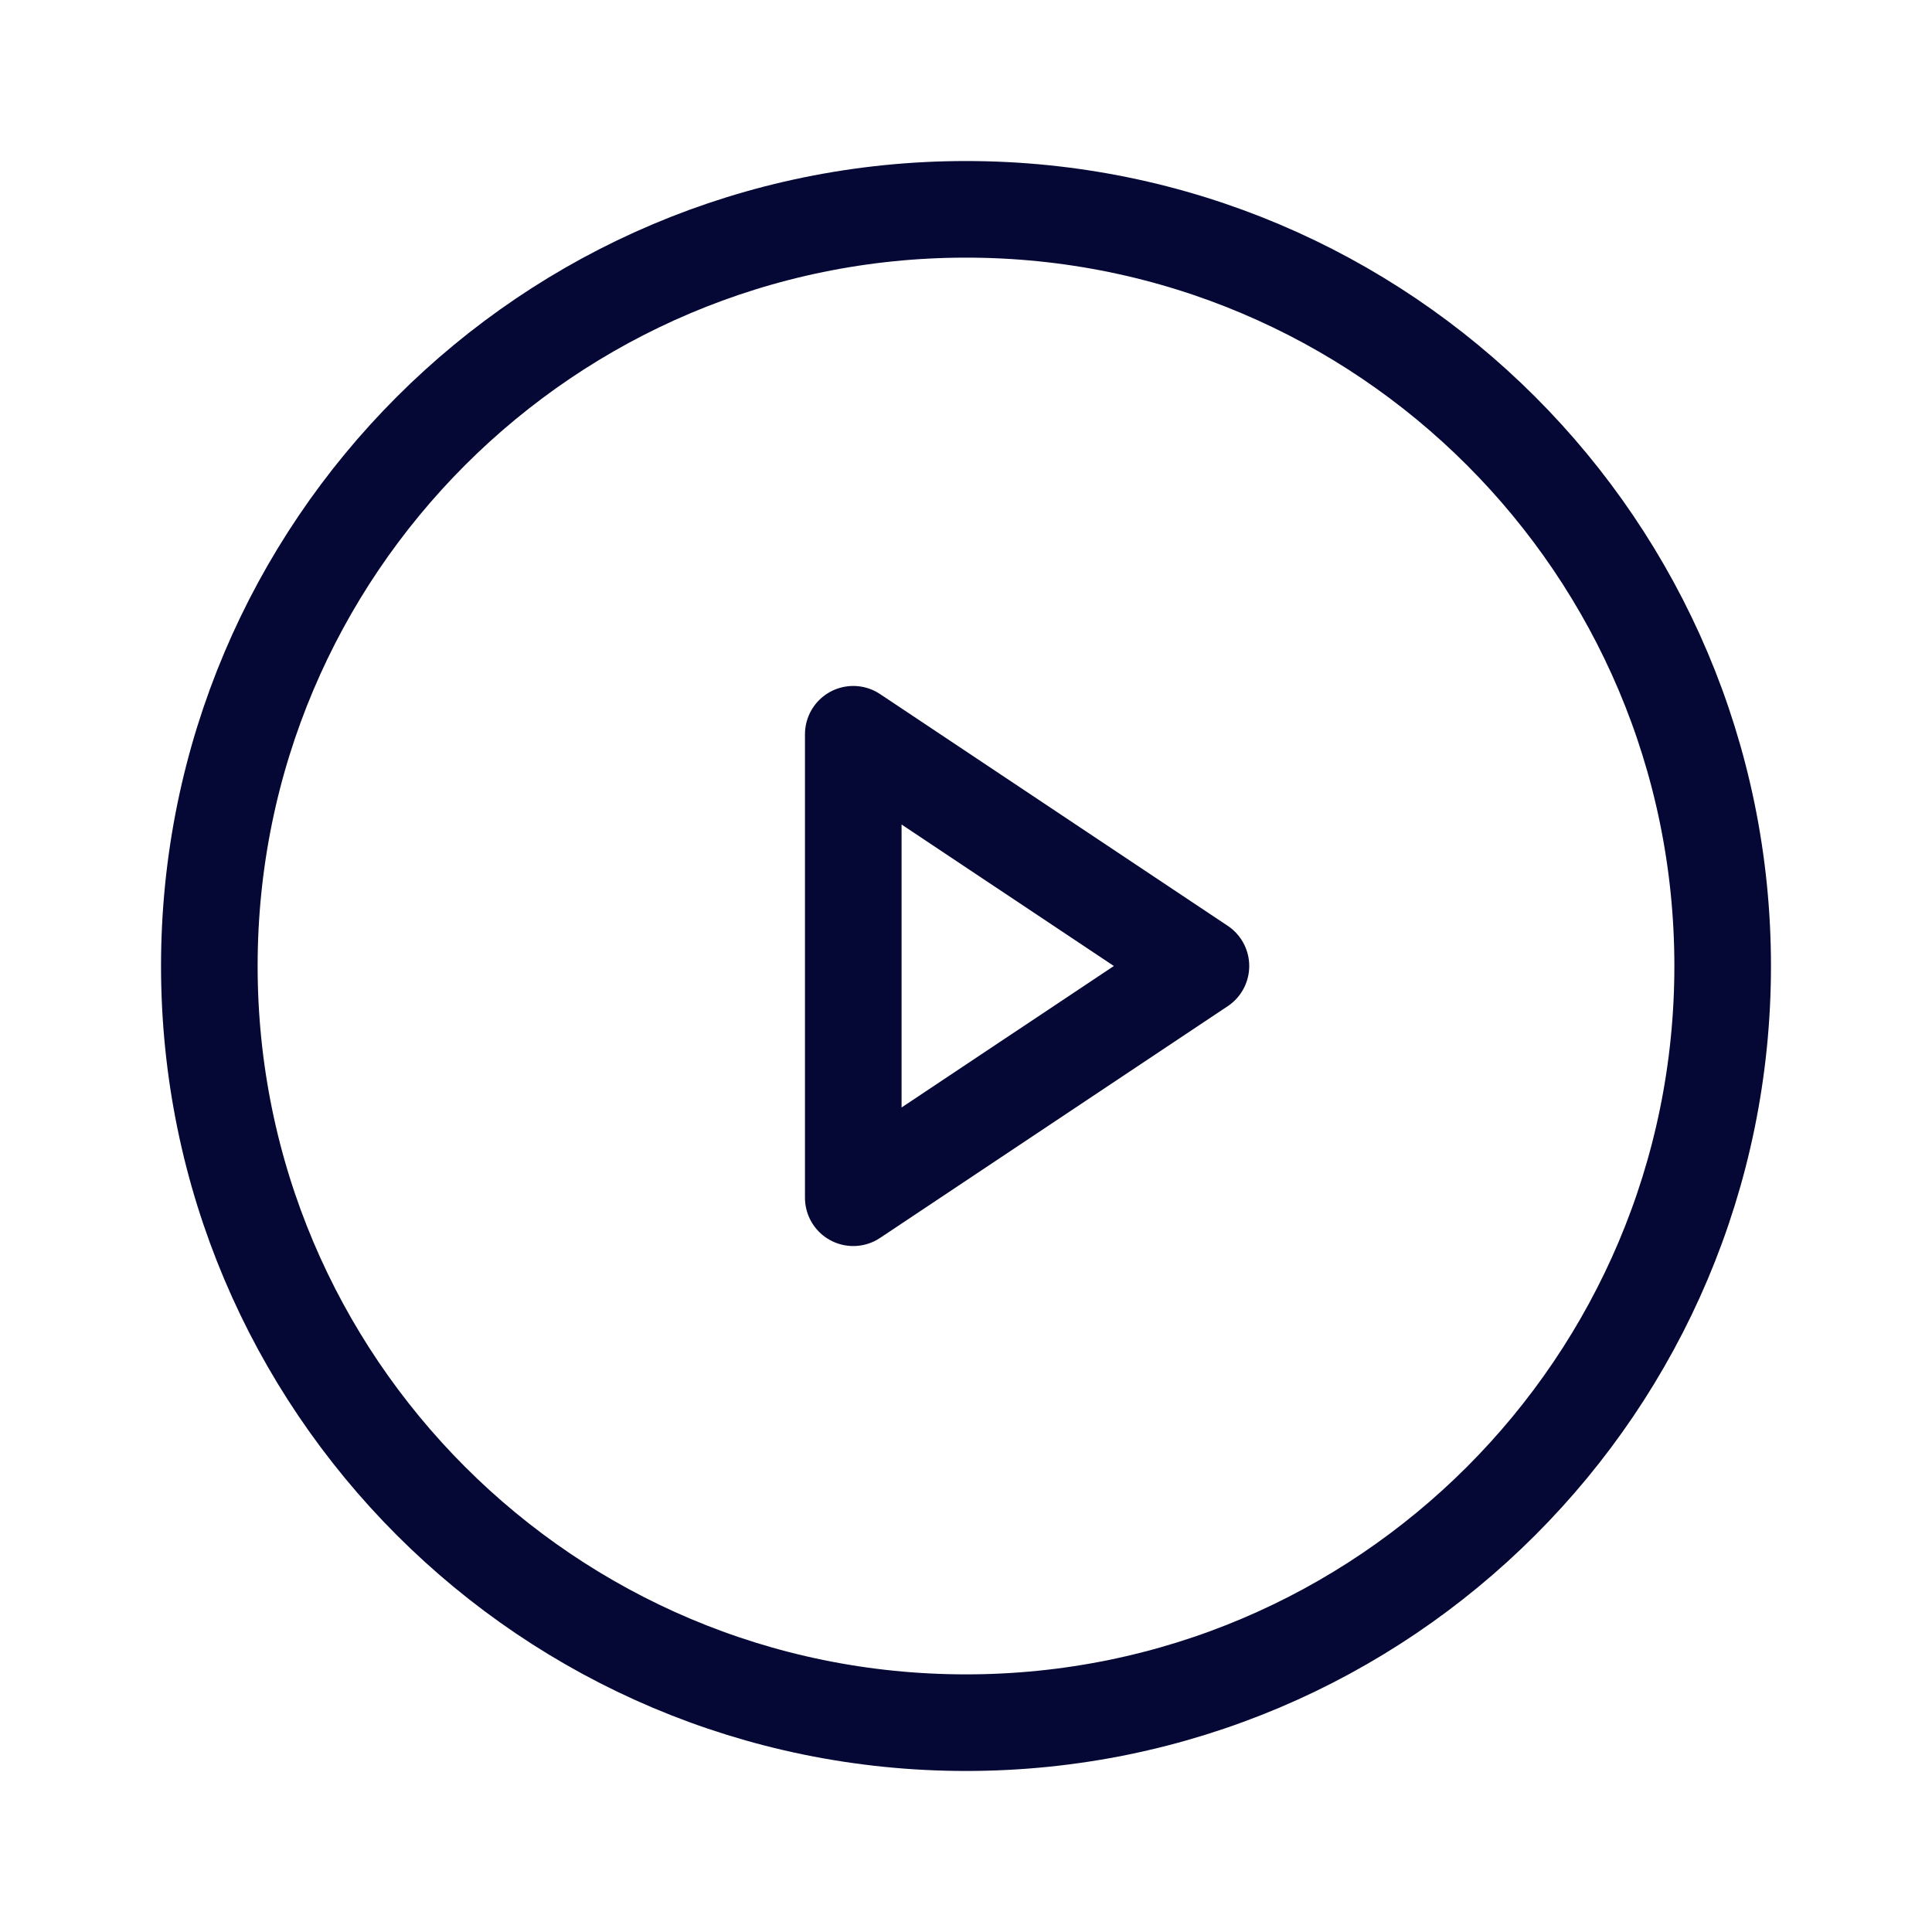 <svg width="20" height="20" viewBox="0 0 20 20" fill="none" xmlns="http://www.w3.org/2000/svg">
<path d="M17.833 10C17.833 14.326 14.326 17.833 10 17.833C5.674 17.833 2.167 14.326 2.167 10C2.167 5.674 5.674 2.167 10 2.167C14.326 2.167 17.833 5.674 17.833 10Z" stroke="#050835" stroke-linecap="round" stroke-linejoin="round"/>
<path d="M8.833 12.399V7.601L12.432 10L8.833 12.399Z" stroke="#050835" stroke-linecap="round" stroke-linejoin="round"/>
</svg>
